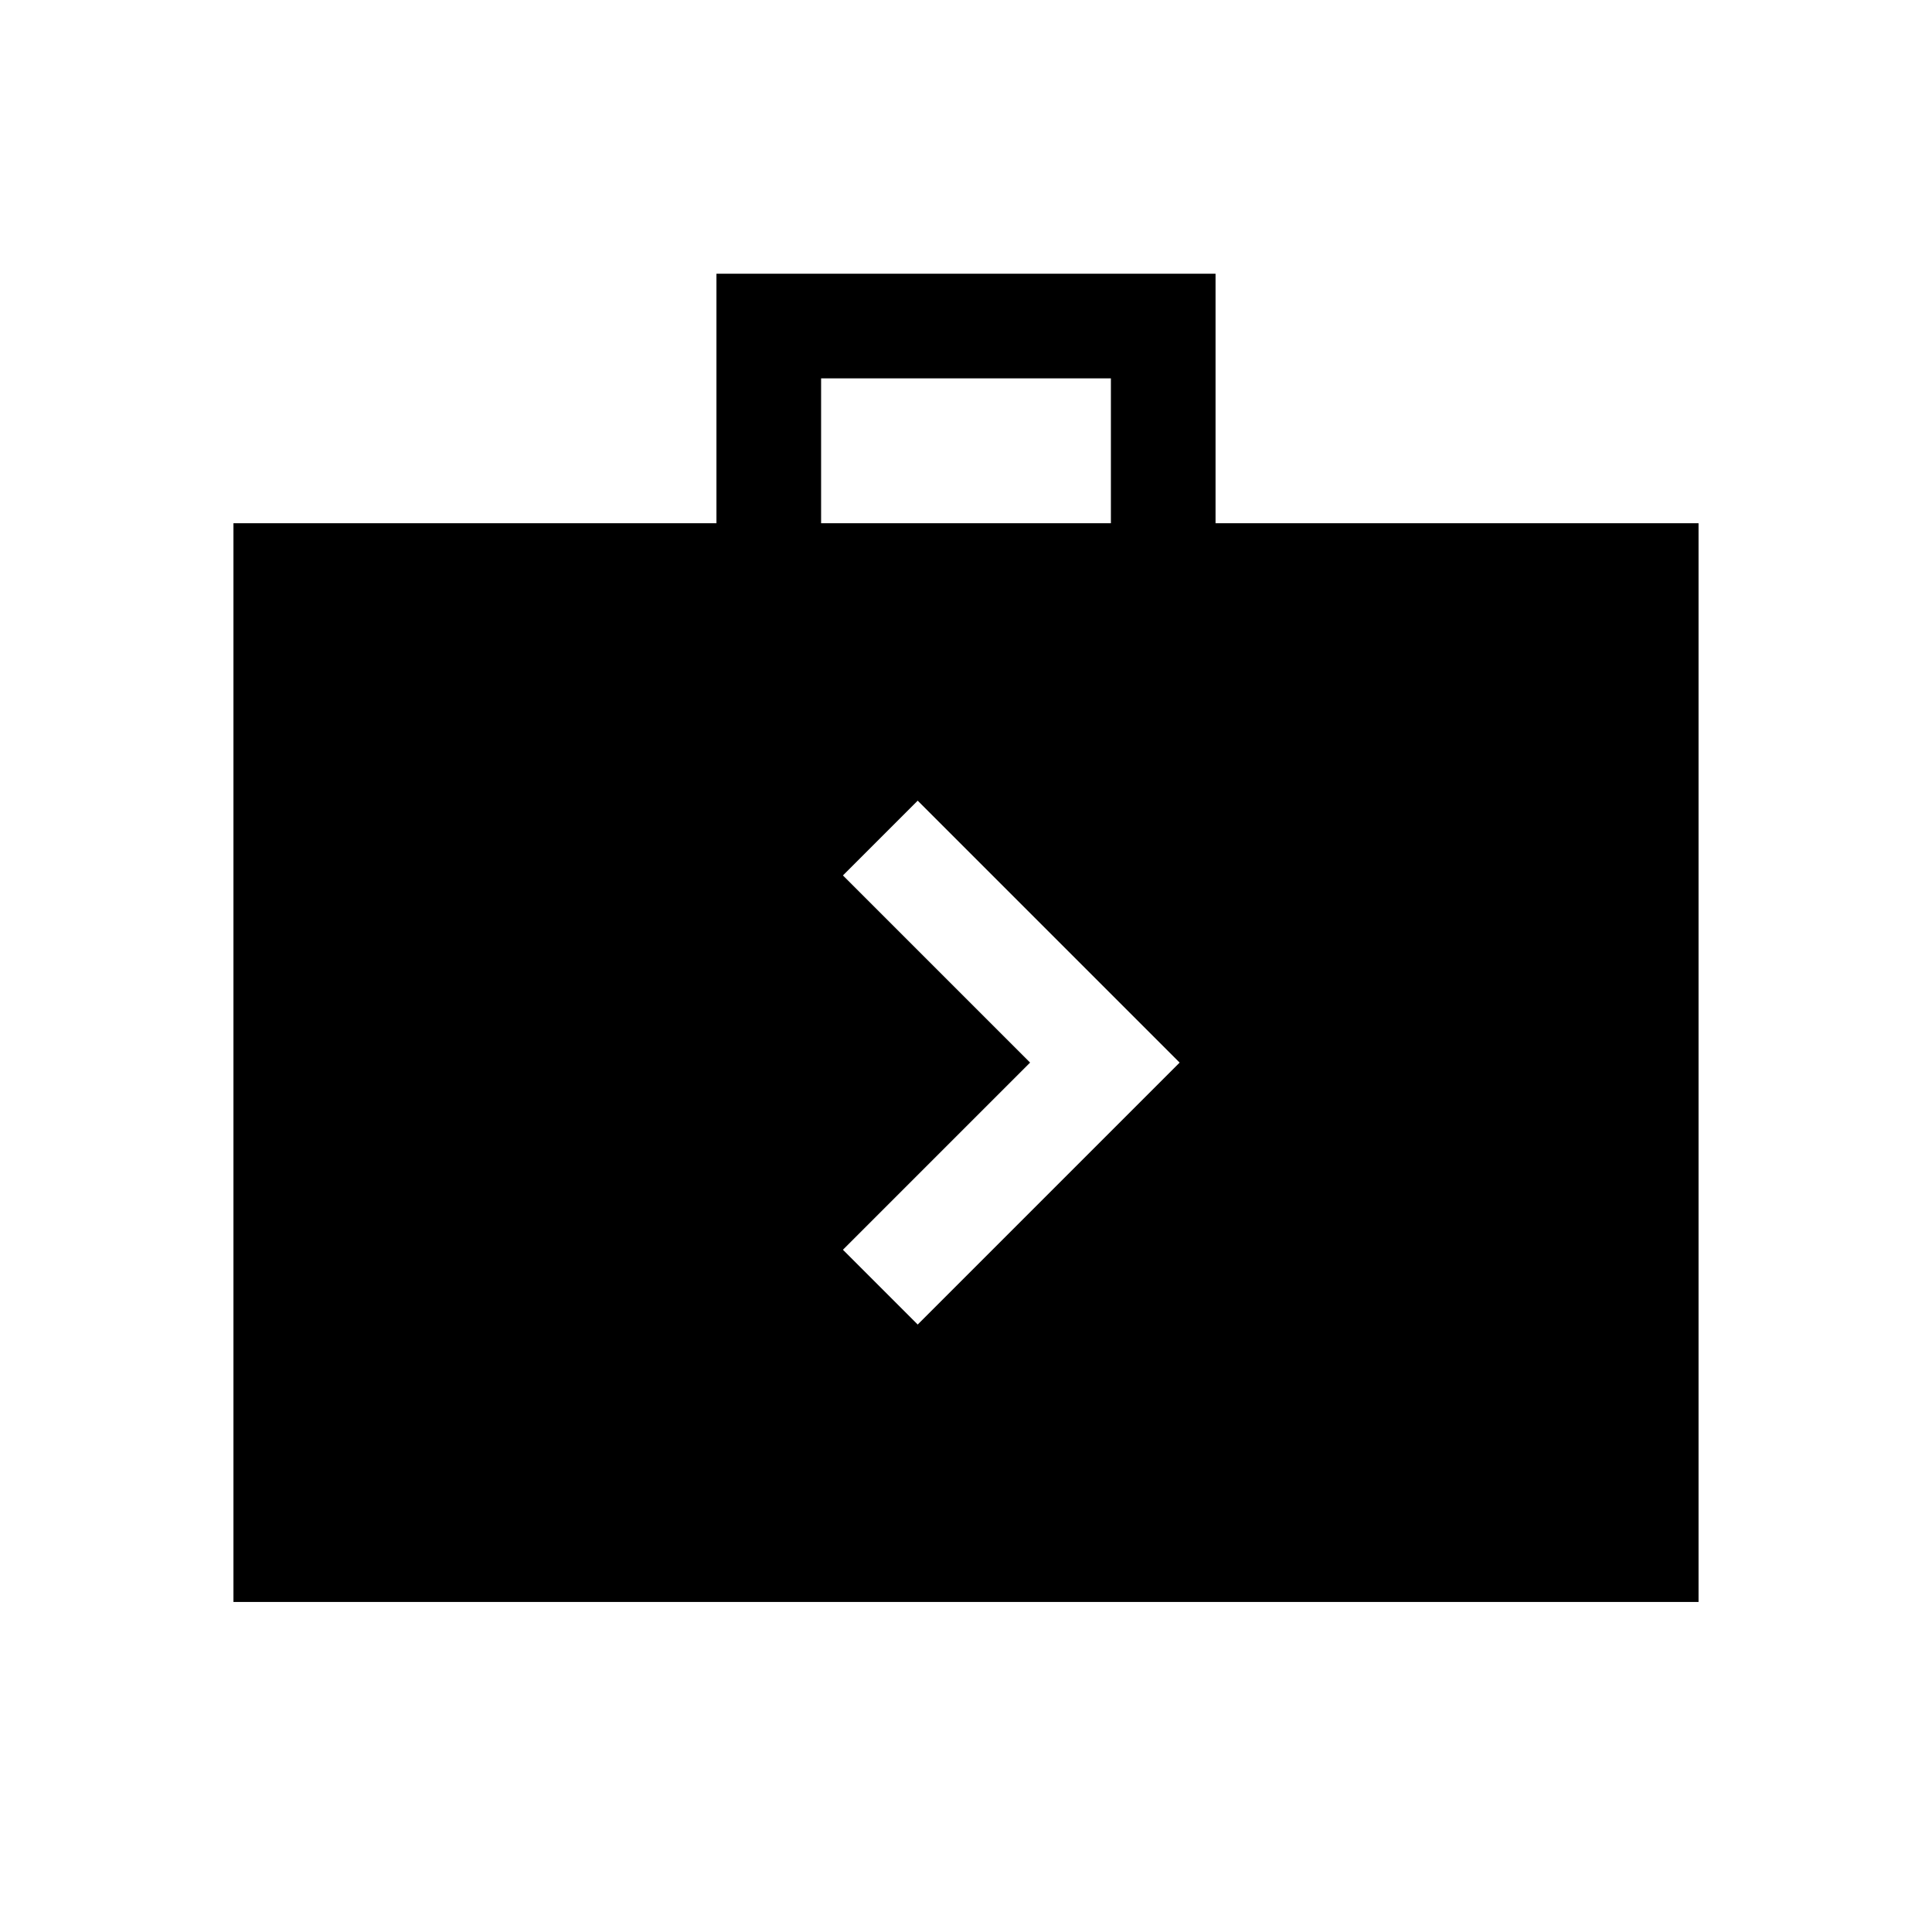 <svg xmlns="http://www.w3.org/2000/svg" height="20" viewBox="0 -960 960 960" width="20"><path d="M116.001-164.001v-535.998h240v-123.998h247.998v123.998h240v535.998H116.001ZM408-699.999h144v-72H408v72Zm48 398.152L586.153-432 456-562.153 418.847-525l93 93-93 93L456-301.847Z"/></svg>